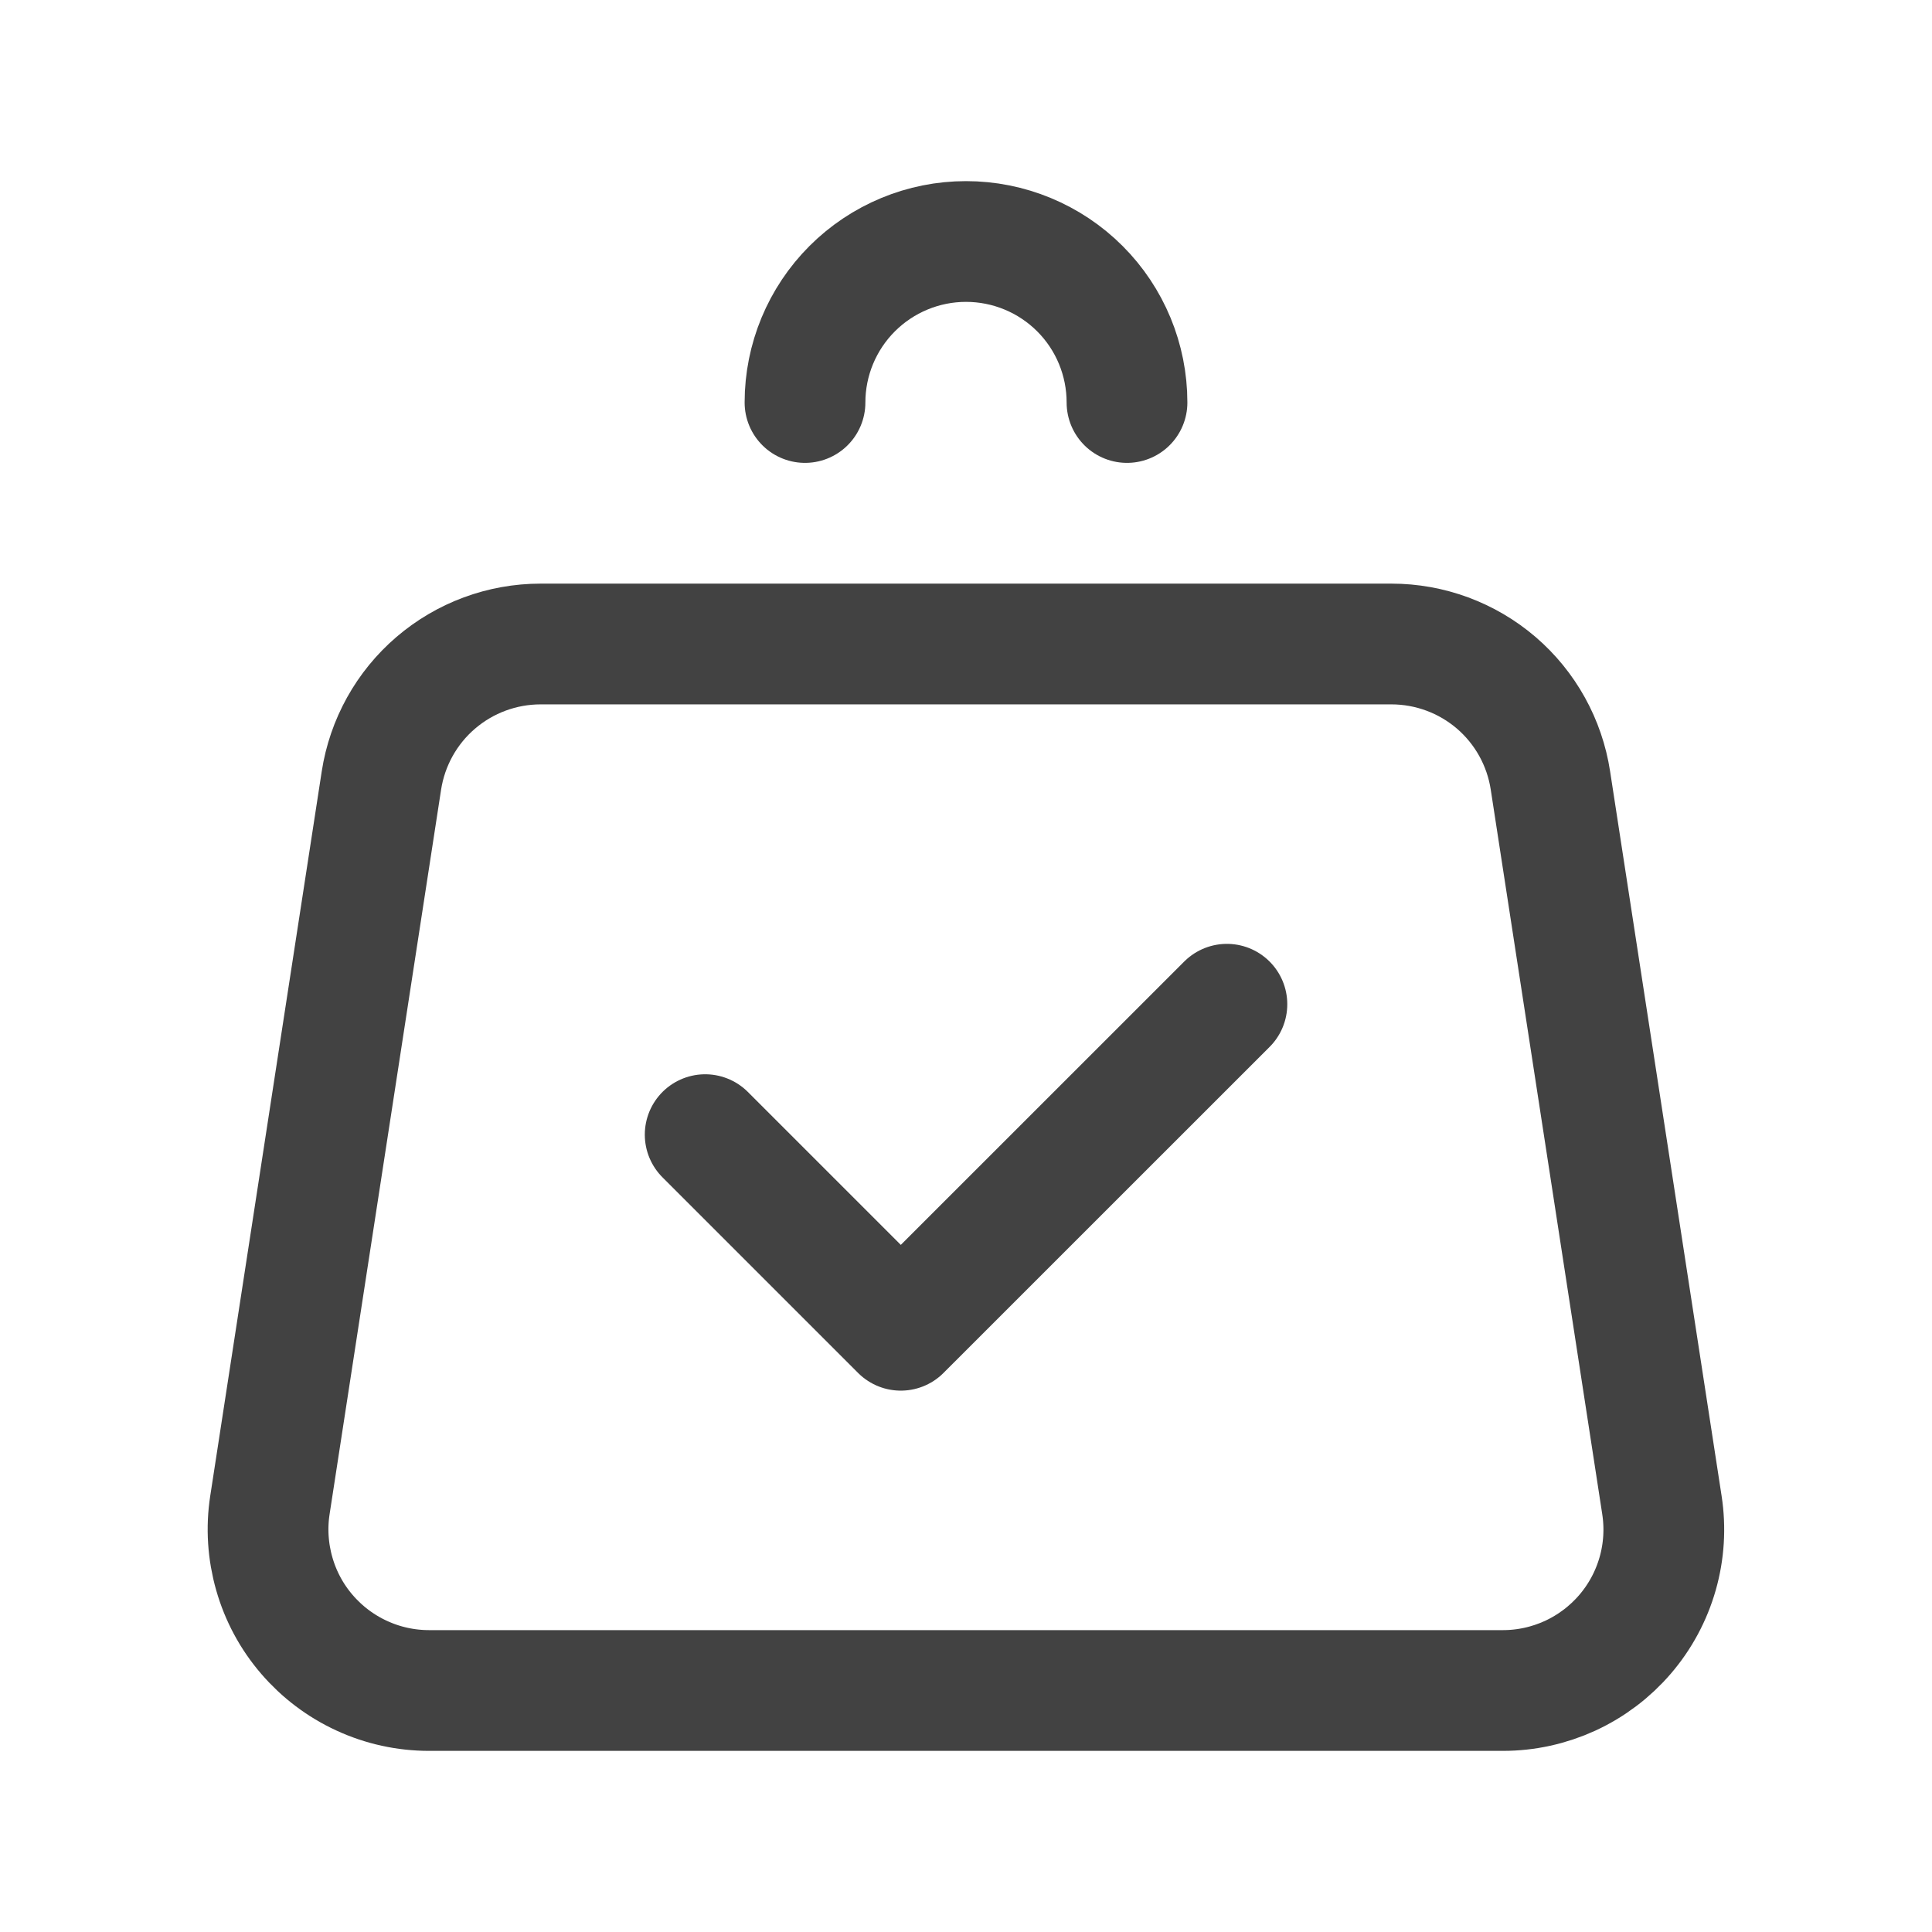 <svg xmlns="http://www.w3.org/2000/svg" width="24" height="24" viewBox="0 0 24 24" fill="none">
    <path d="M14 5C14 4.47 13.79 3.961 13.415 3.586C13.04 3.211 12.531 3 12 3C11.47 3 10.961 3.211 10.586 3.586C10.211 3.961 10 4.47 10 5M19.26 9.696L20.645 18.696C20.689 18.981 20.671 19.272 20.592 19.549C20.513 19.826 20.375 20.083 20.187 20.302C20 20.52 19.767 20.696 19.505 20.817C19.243 20.937 18.959 21 18.67 21H5.33C5.042 21 4.757 20.938 4.495 20.817C4.233 20.697 4 20.521 3.812 20.302C3.624 20.084 3.486 19.827 3.407 19.549C3.328 19.272 3.309 18.981 3.353 18.696L4.738 9.696C4.811 9.224 5.05 8.793 5.413 8.482C5.776 8.171 6.238 8 6.716 8H17.284C17.762 8 18.224 8.171 18.587 8.482C18.949 8.793 19.188 9.224 19.26 9.696Z" stroke="#424242" stroke-width="1.5" stroke-linecap="round" stroke-linejoin="round"/>
    <path d="M8.76 14.095L11.19 16.525L15.241 12.475" stroke="#424242" stroke-width="1.5" stroke-linecap="round" stroke-linejoin="round"/>
</svg>